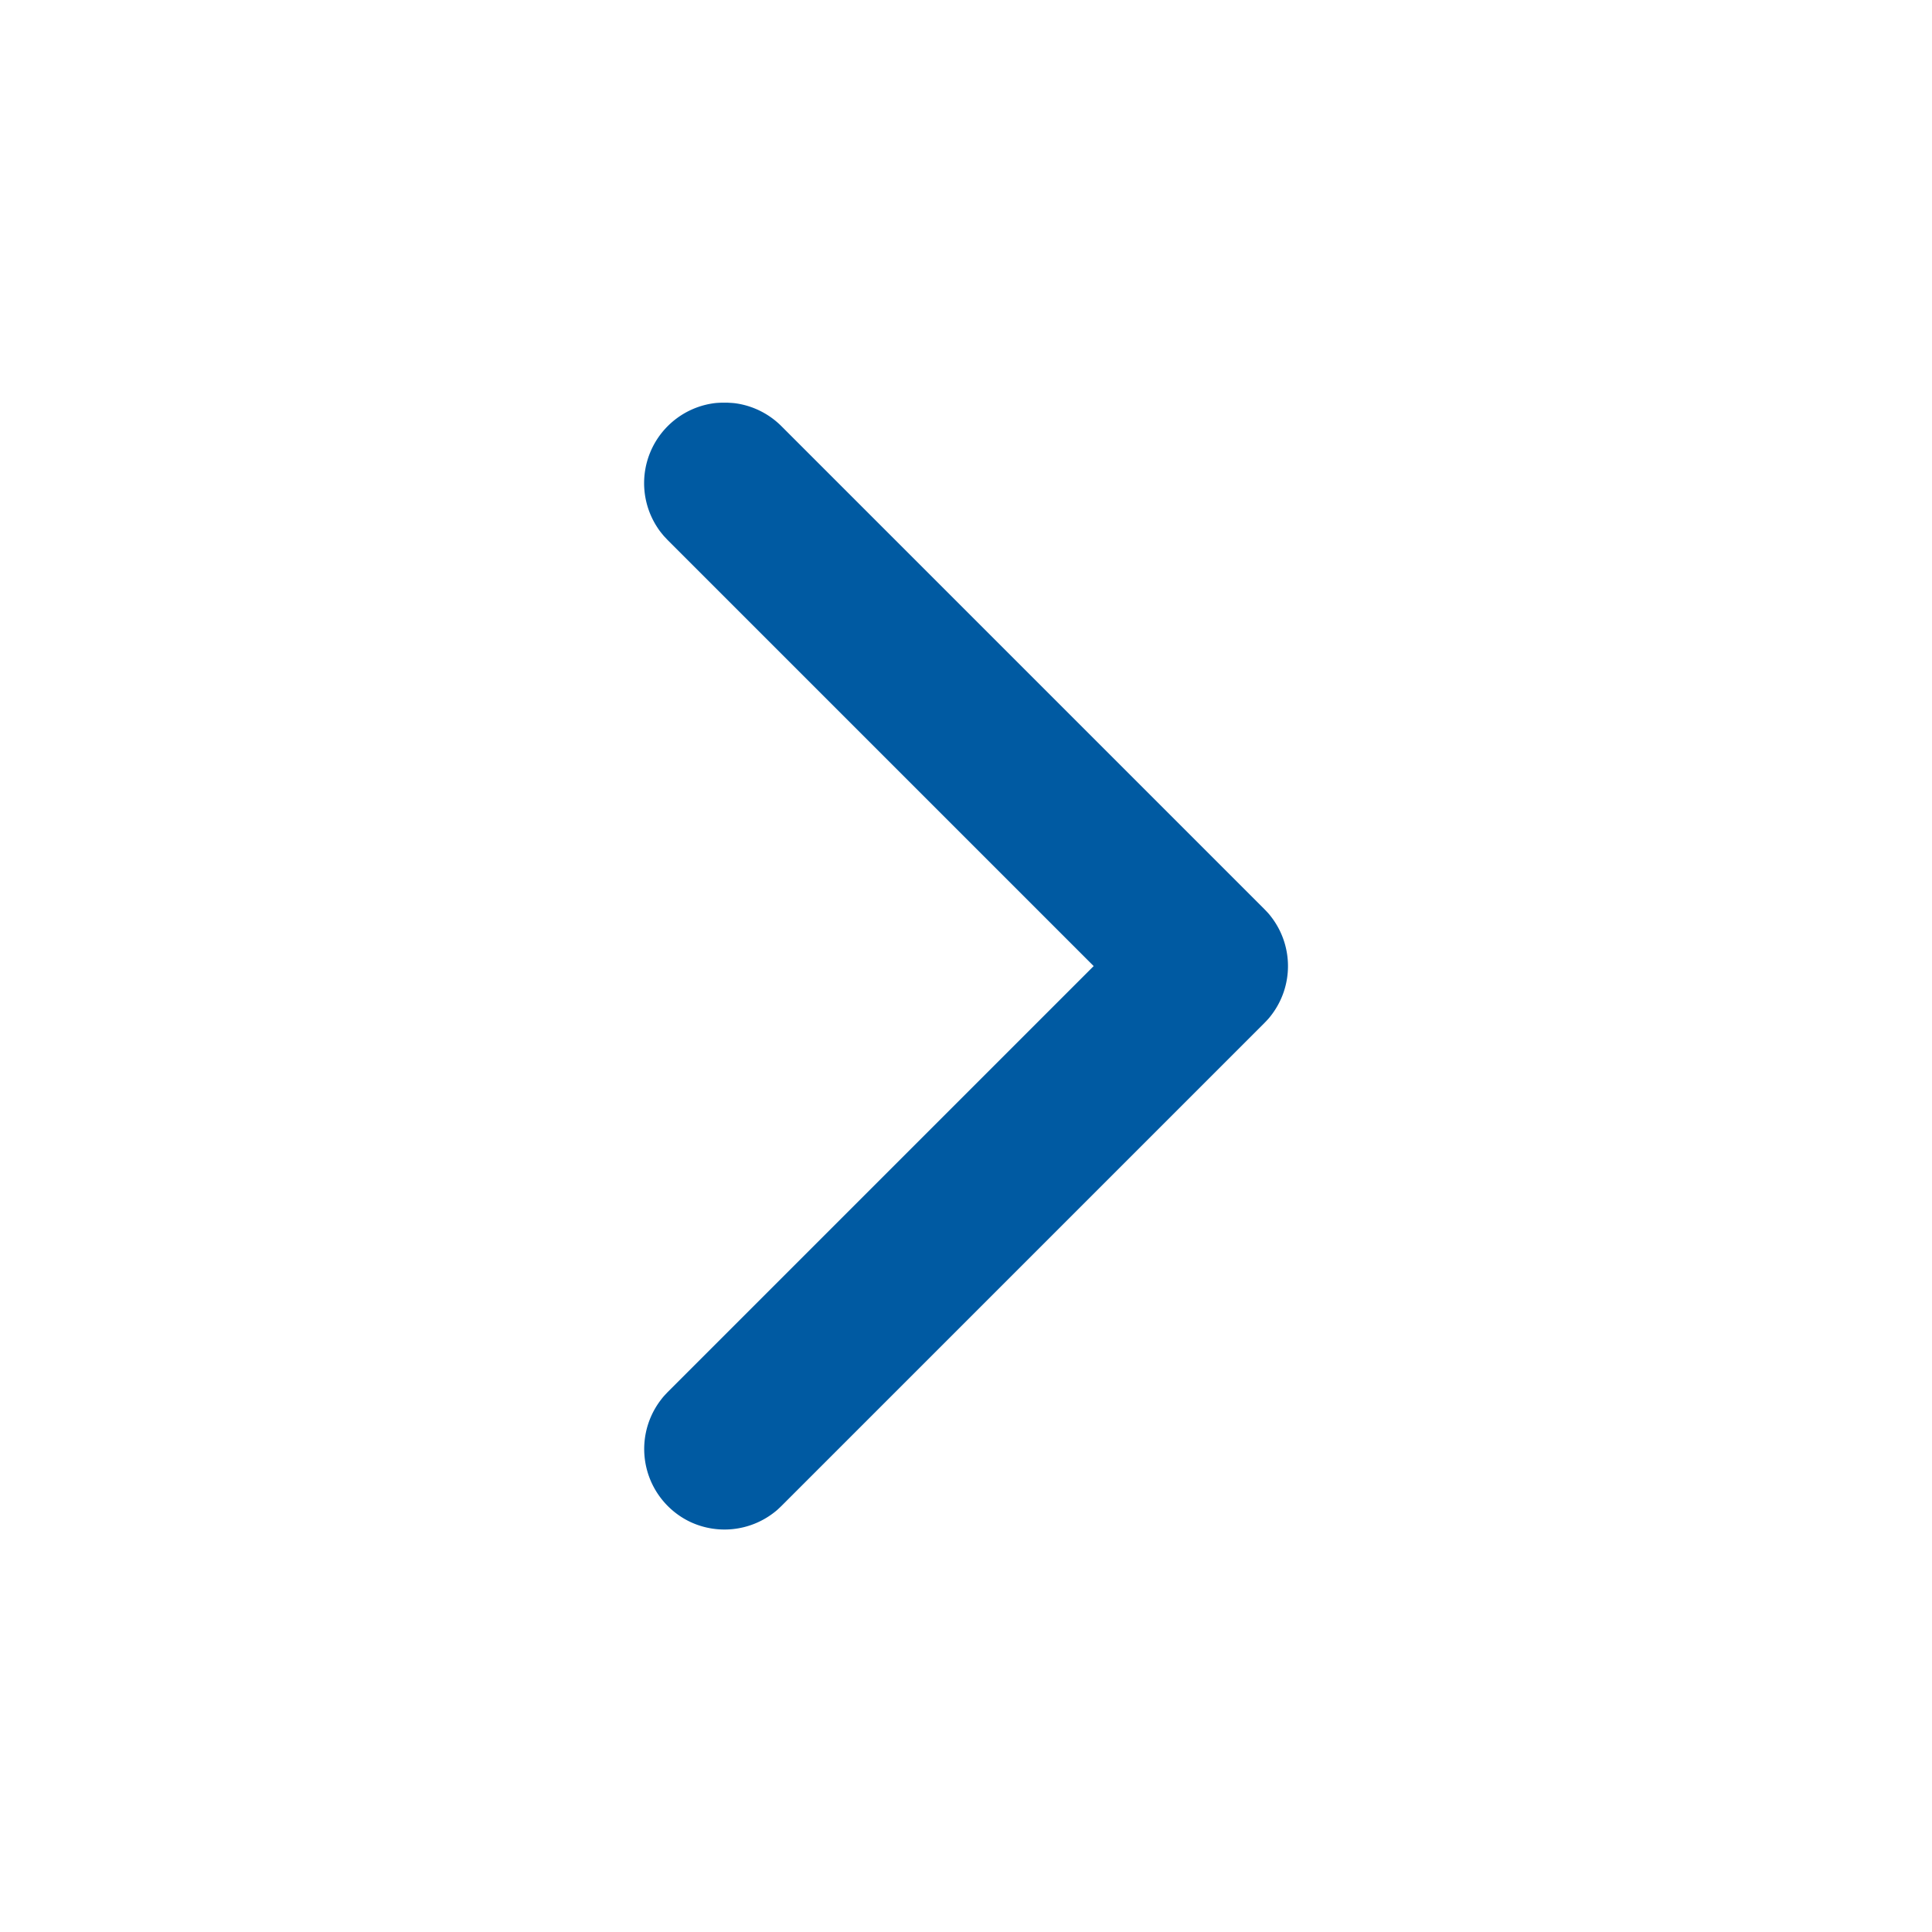 <svg width="24" height="24" xmlns="http://www.w3.org/2000/svg">
    <path d="M9.034 5.002c.06.004.076.003.136.013a1.003 1.003 0 0 1 .537.279l6 6c.042.044.053.054.09.103a1.001 1.001 0 0 1 0 1.208c-.037.049-.048.059-.09.103l-6 6c-.044.042-.054.053-.103.09a1.003 1.003 0 0 1-1.033.106 1.003 1.003 0 0 1-.367-1.507c.036-.048.047-.058.089-.103l5.293-5.293-5.293-5.293-.047-.05c-.038-.047-.049-.058-.082-.109a1.002 1.002 0 0 1 .666-1.534c.06-.01.075-.01.136-.013h.068z" fill="#005AA2" fill-rule="evenodd"/>
</svg>
